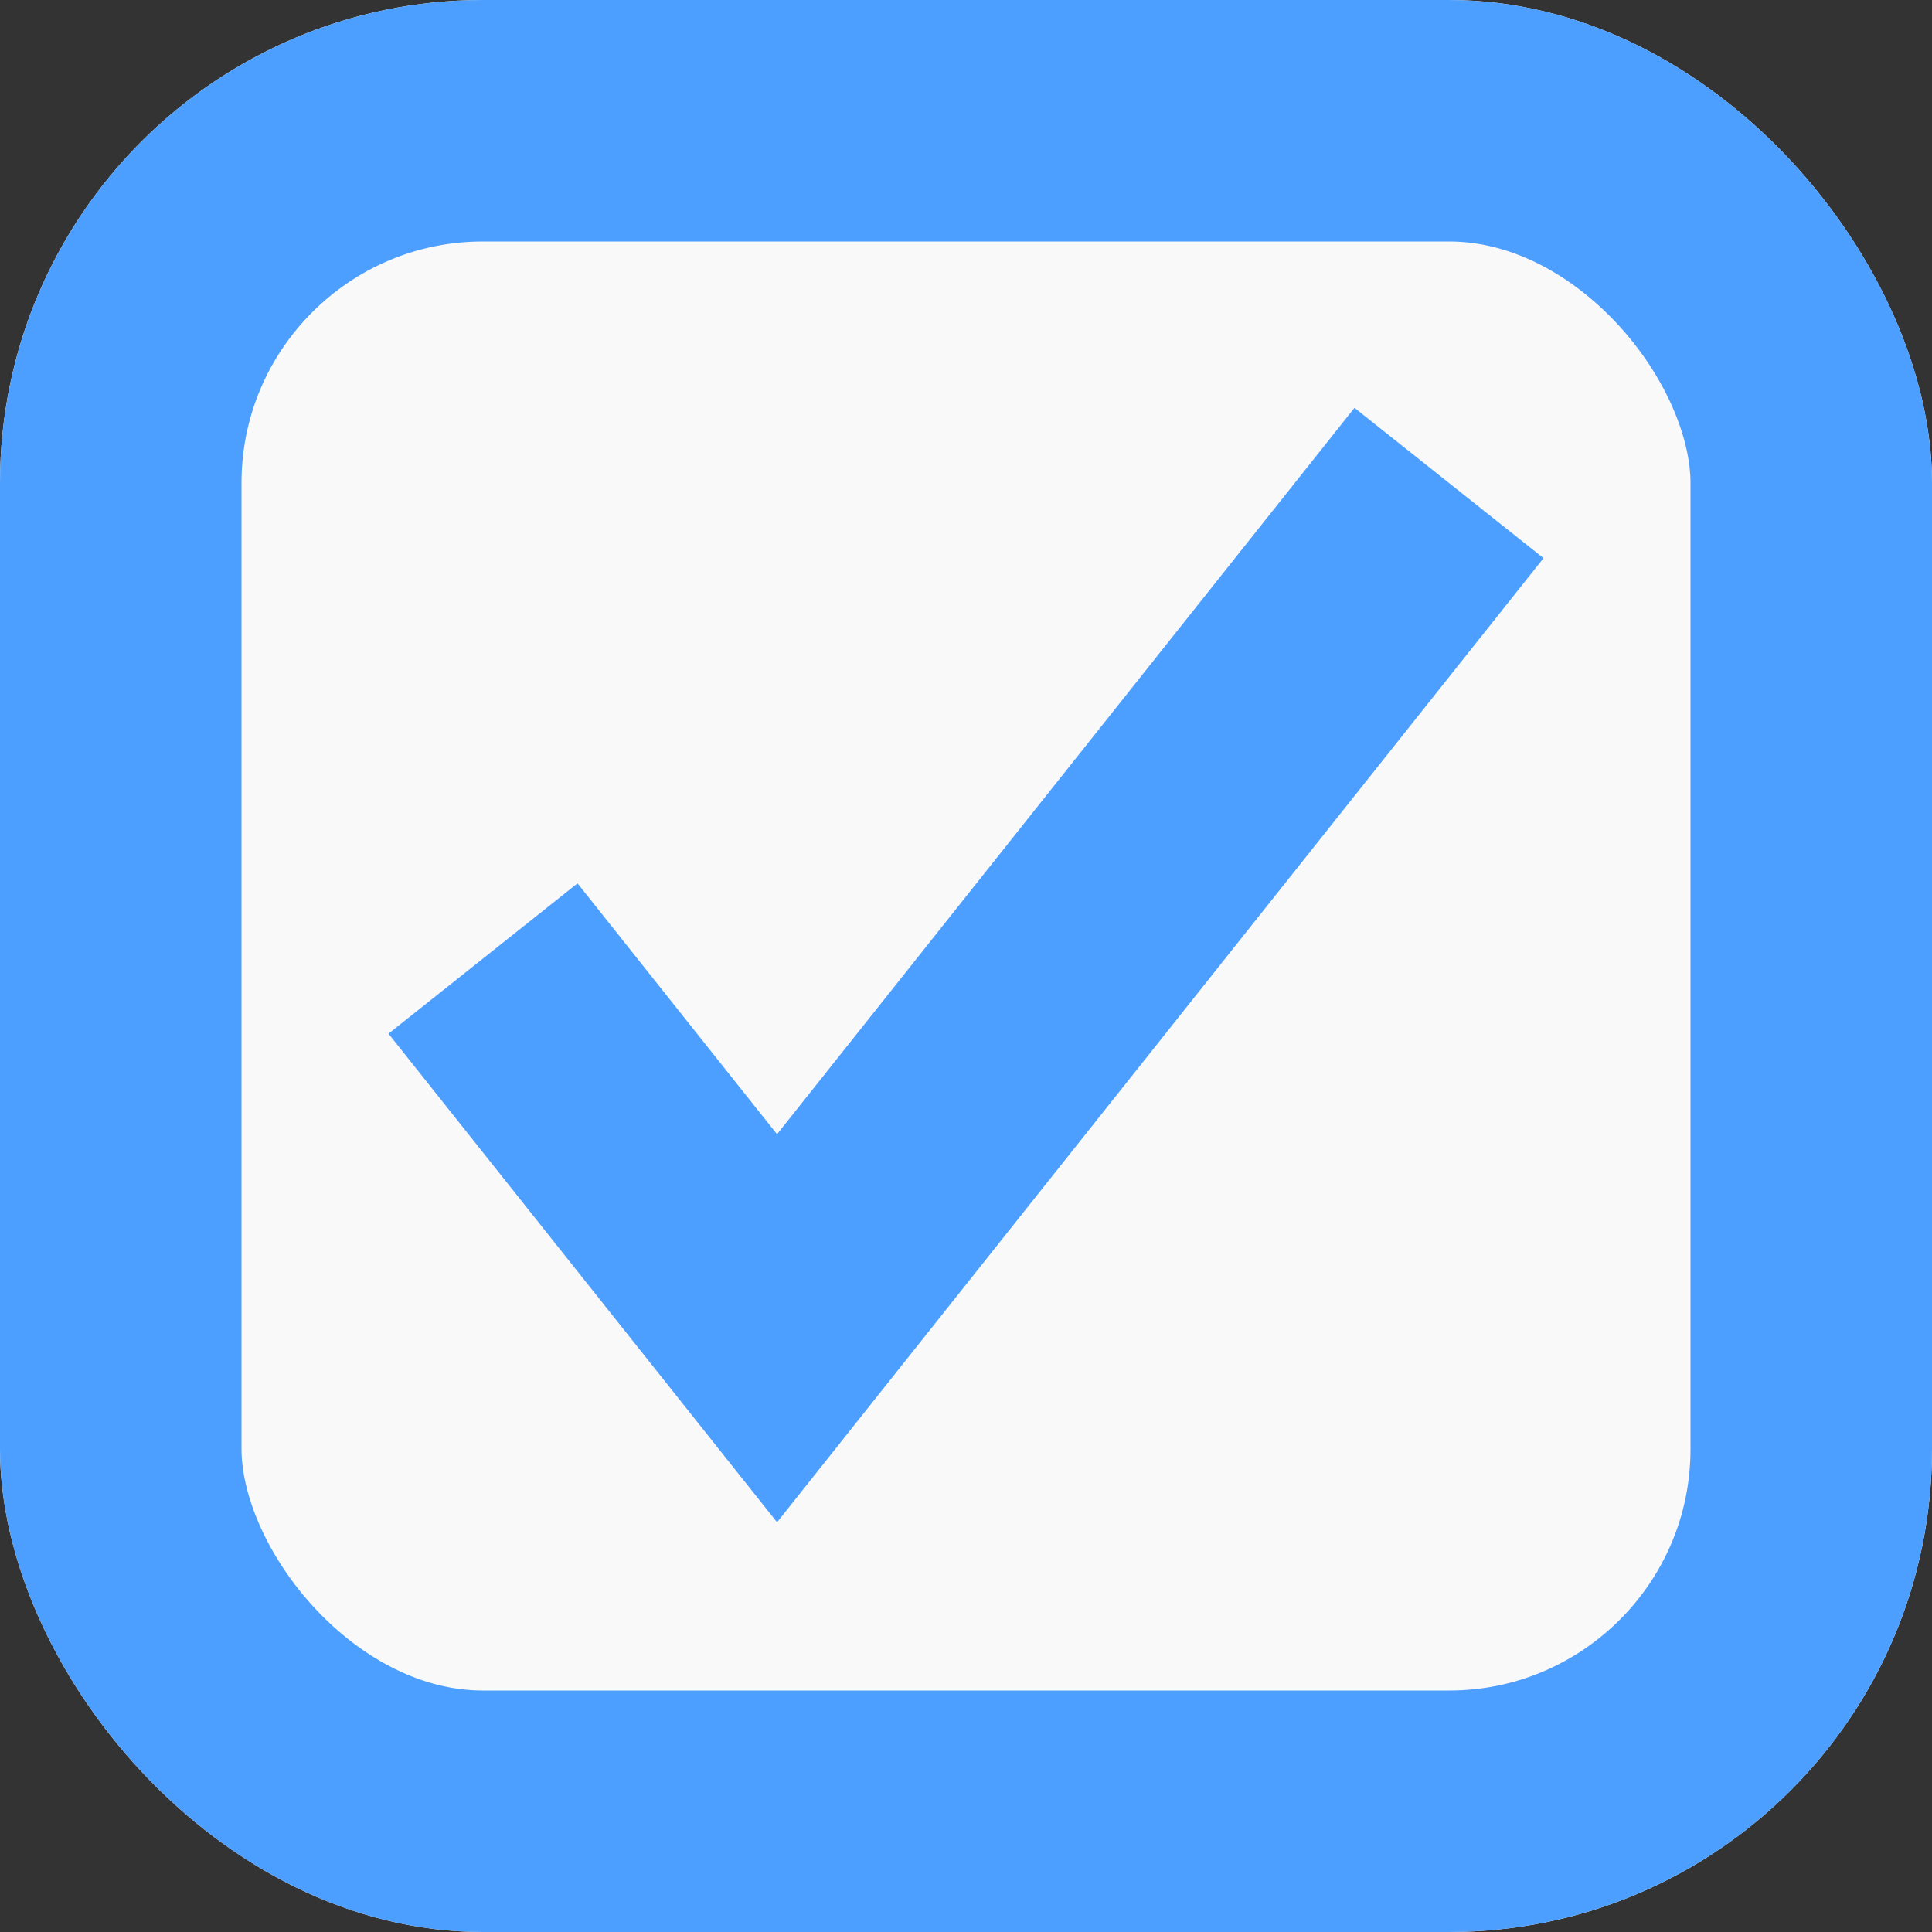 <svg width="16" height="16" viewBox="0 0 16 16" fill="none" xmlns="http://www.w3.org/2000/svg">
<rect x="0" y="0" width="16" height="16" fill="#333333" stroke="none"/>
<g clip-path="url(#clip0_194_2)">
<rect width="16" height="16" rx="4" fill="#F9F9F9"/>
<rect x="1" y="1" width="14" height="14" rx="3" stroke="#4D9FFF" stroke-width="2"/>
<path d="M4 7.938L6.435 11L12 4" stroke="#4D9FFF" stroke-width="2"/>
</g>
<defs>
<clipPath id="clip0_194_2">
<rect width="16" height="16" rx="4" fill="white"/>
</clipPath>
</defs>
</svg>
